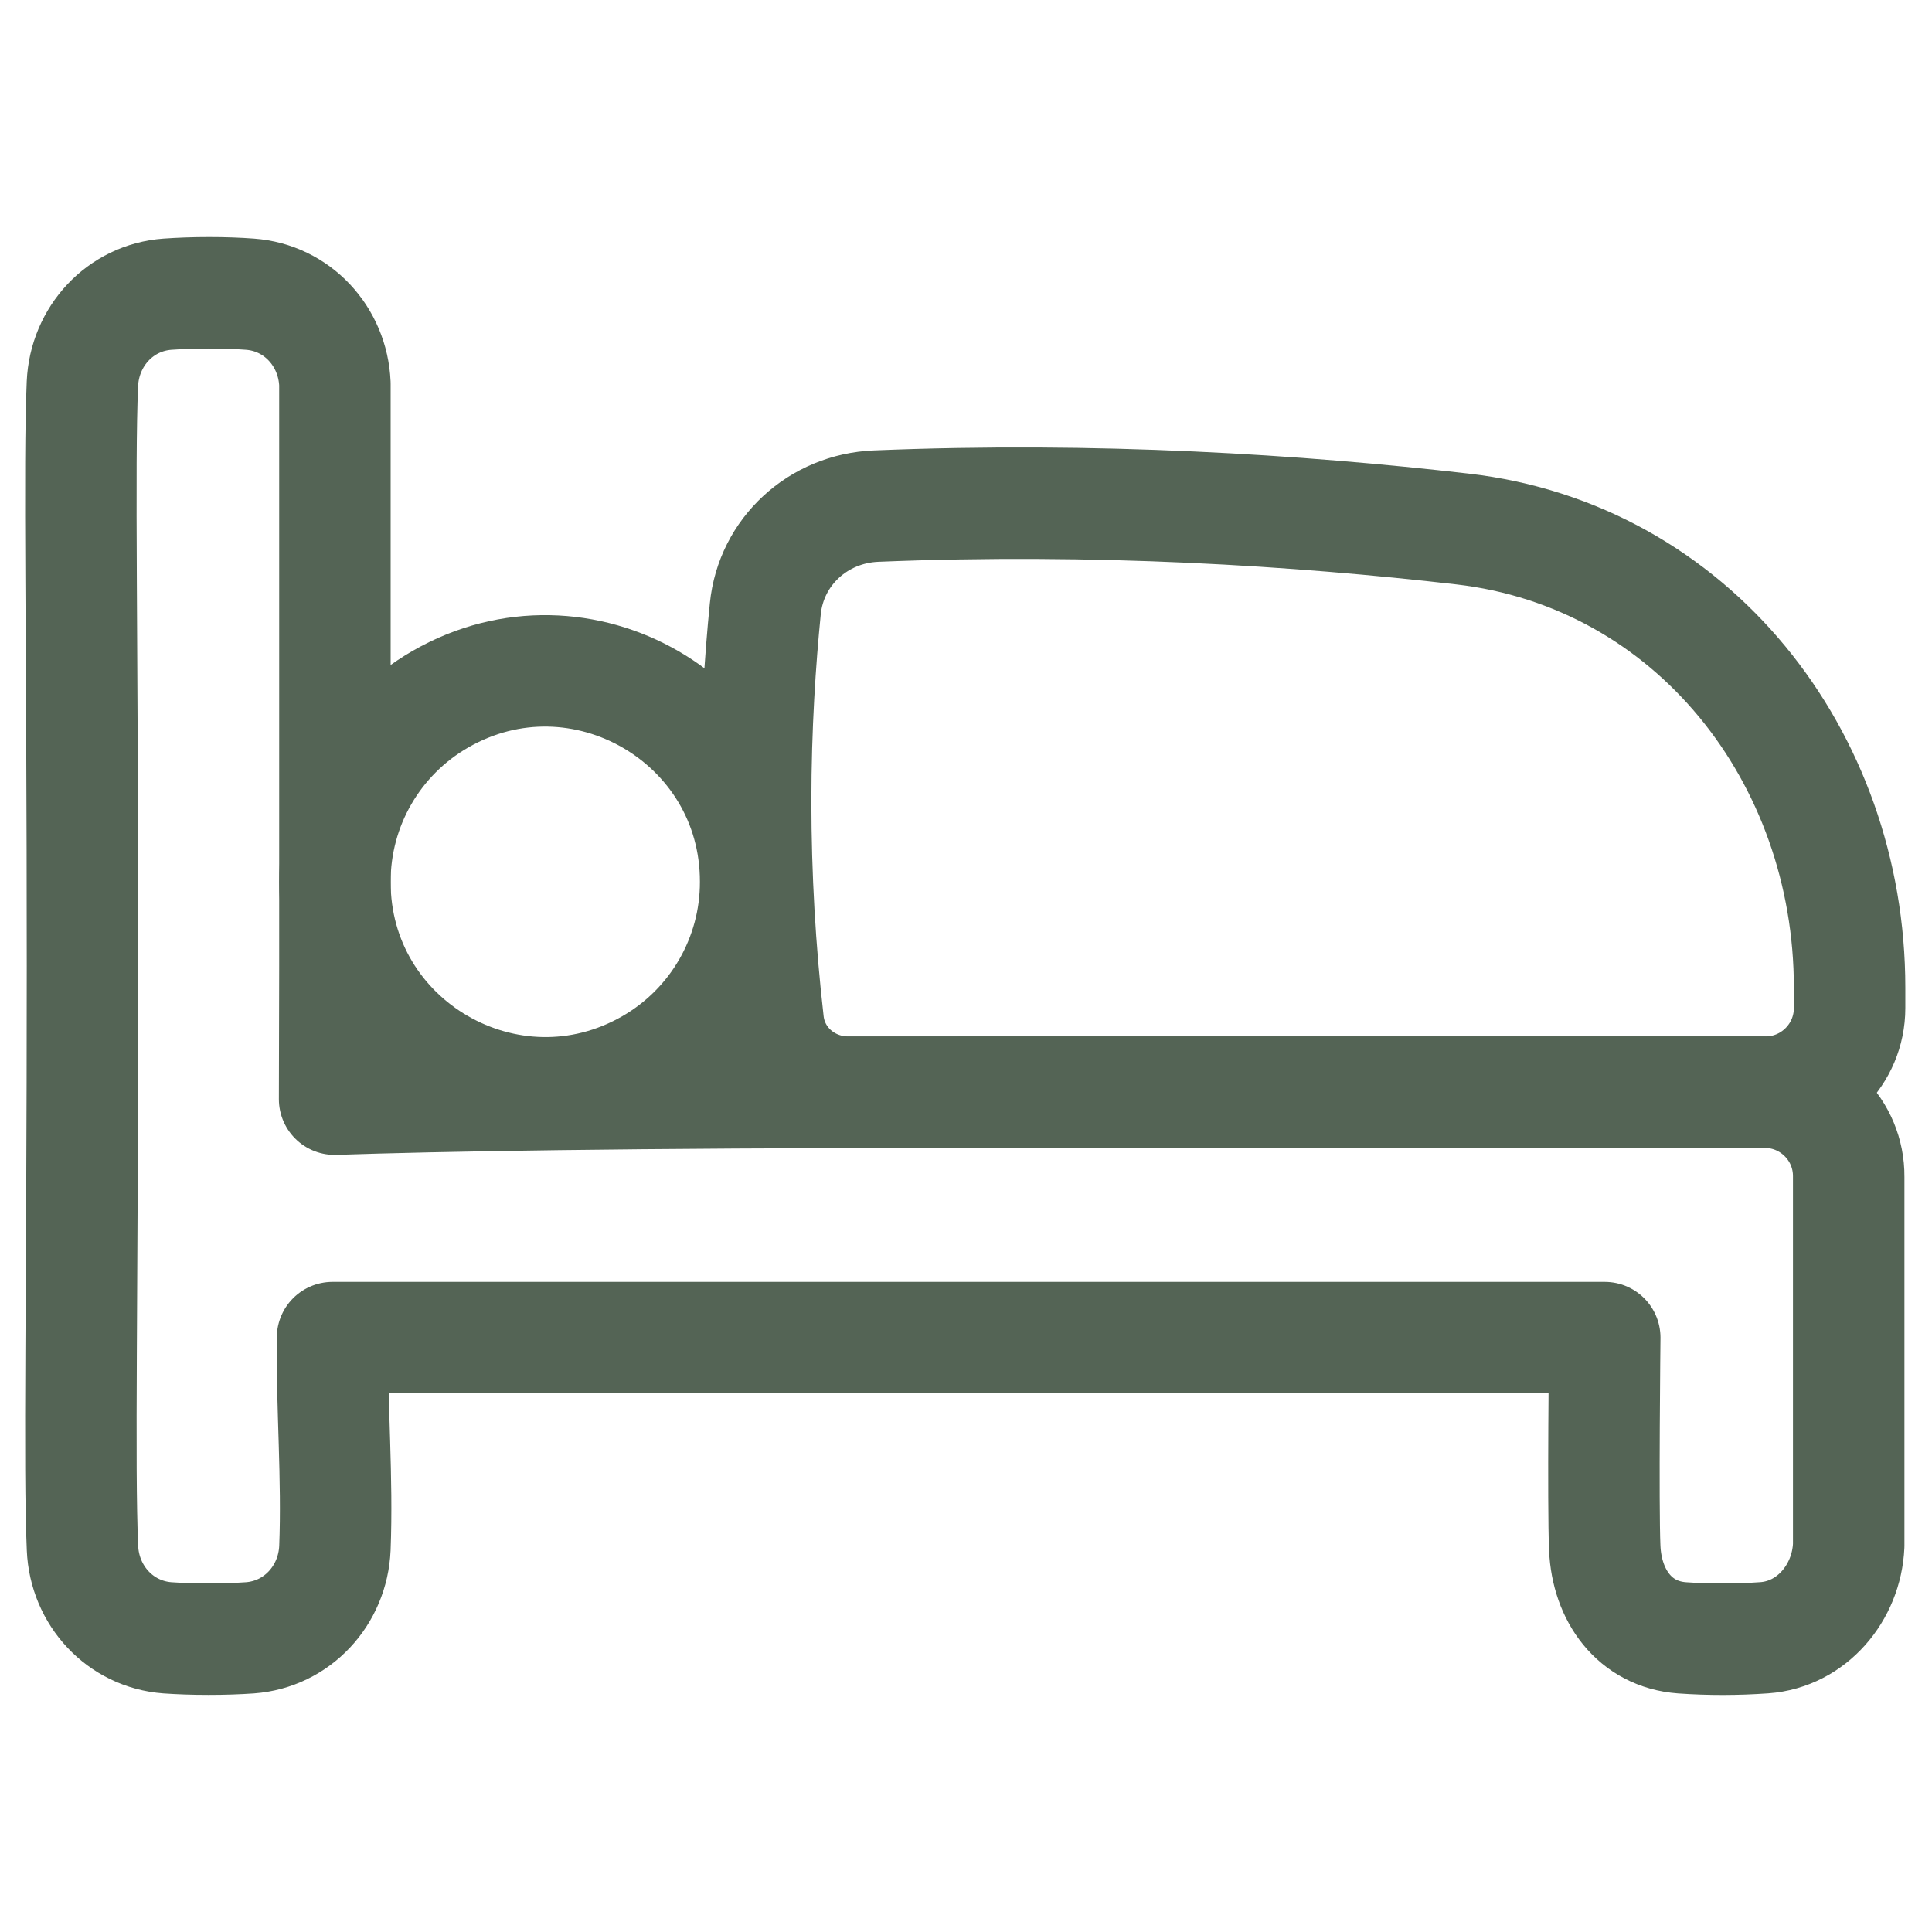 <svg width="26" height="26" viewBox="0 0 26 26" fill="none" xmlns="http://www.w3.org/2000/svg">
<path d="M4.507 11.867C4.504 14.047 6.861 15.412 8.75 14.325C9.629 13.819 10.171 12.882 10.169 11.867C10.172 9.688 7.815 8.322 5.926 9.41C5.047 9.915 4.505 10.853 4.507 11.867Z" stroke="#546455" stroke-width="1.5" stroke-linecap="round" stroke-linejoin="round"/>
<path d="M10.299 8.194C10.376 7.421 11.013 6.843 11.789 6.811C14.75 6.689 17.485 6.866 19.681 7.119C22.771 7.475 24.891 10.18 24.891 13.29V13.566C24.891 14.191 24.384 14.698 23.758 14.698H11.417C10.868 14.698 10.402 14.305 10.339 13.761C10.226 12.775 10.17 11.784 10.169 10.791C10.169 9.775 10.231 8.874 10.299 8.194Z" stroke="#546455" stroke-width="1.5" stroke-linecap="round" stroke-linejoin="round"/>
<path d="M3.363 3.959C4 4.005 4.479 4.527 4.507 5.165C4.507 5.165 4.507 8.528 4.507 13L4.503 14.792C5.845 14.747 8.365 14.698 13 14.698H23.748C24.376 14.698 24.884 15.209 24.879 15.836C24.879 15.889 24.879 20.798 24.879 20.798C24.851 21.436 24.381 21.994 23.744 22.04C23.375 22.066 23.004 22.067 22.635 22.041C21.998 21.994 21.624 21.472 21.596 20.834C21.571 20.255 21.596 18.001 21.596 18.001C21.596 18.001 17.665 18.001 13 18.001C8.332 18.001 4.475 18.001 4.475 18.001C4.464 18.946 4.544 19.89 4.507 20.834C4.479 21.472 4 21.994 3.363 22.041C3.202 22.052 3.019 22.059 2.808 22.059C2.598 22.059 2.414 22.052 2.254 22.041C1.617 21.994 1.137 21.472 1.11 20.834C1.061 19.727 1.11 17.471 1.11 13C1.11 8.529 1.061 6.272 1.109 5.165C1.137 4.527 1.617 4.005 2.254 3.959C2.414 3.948 2.598 3.94 2.808 3.94C3.019 3.94 3.202 3.947 3.363 3.959Z" stroke="#546455" stroke-width="1.5" stroke-linecap="round" stroke-linejoin="round"/>
</svg>
